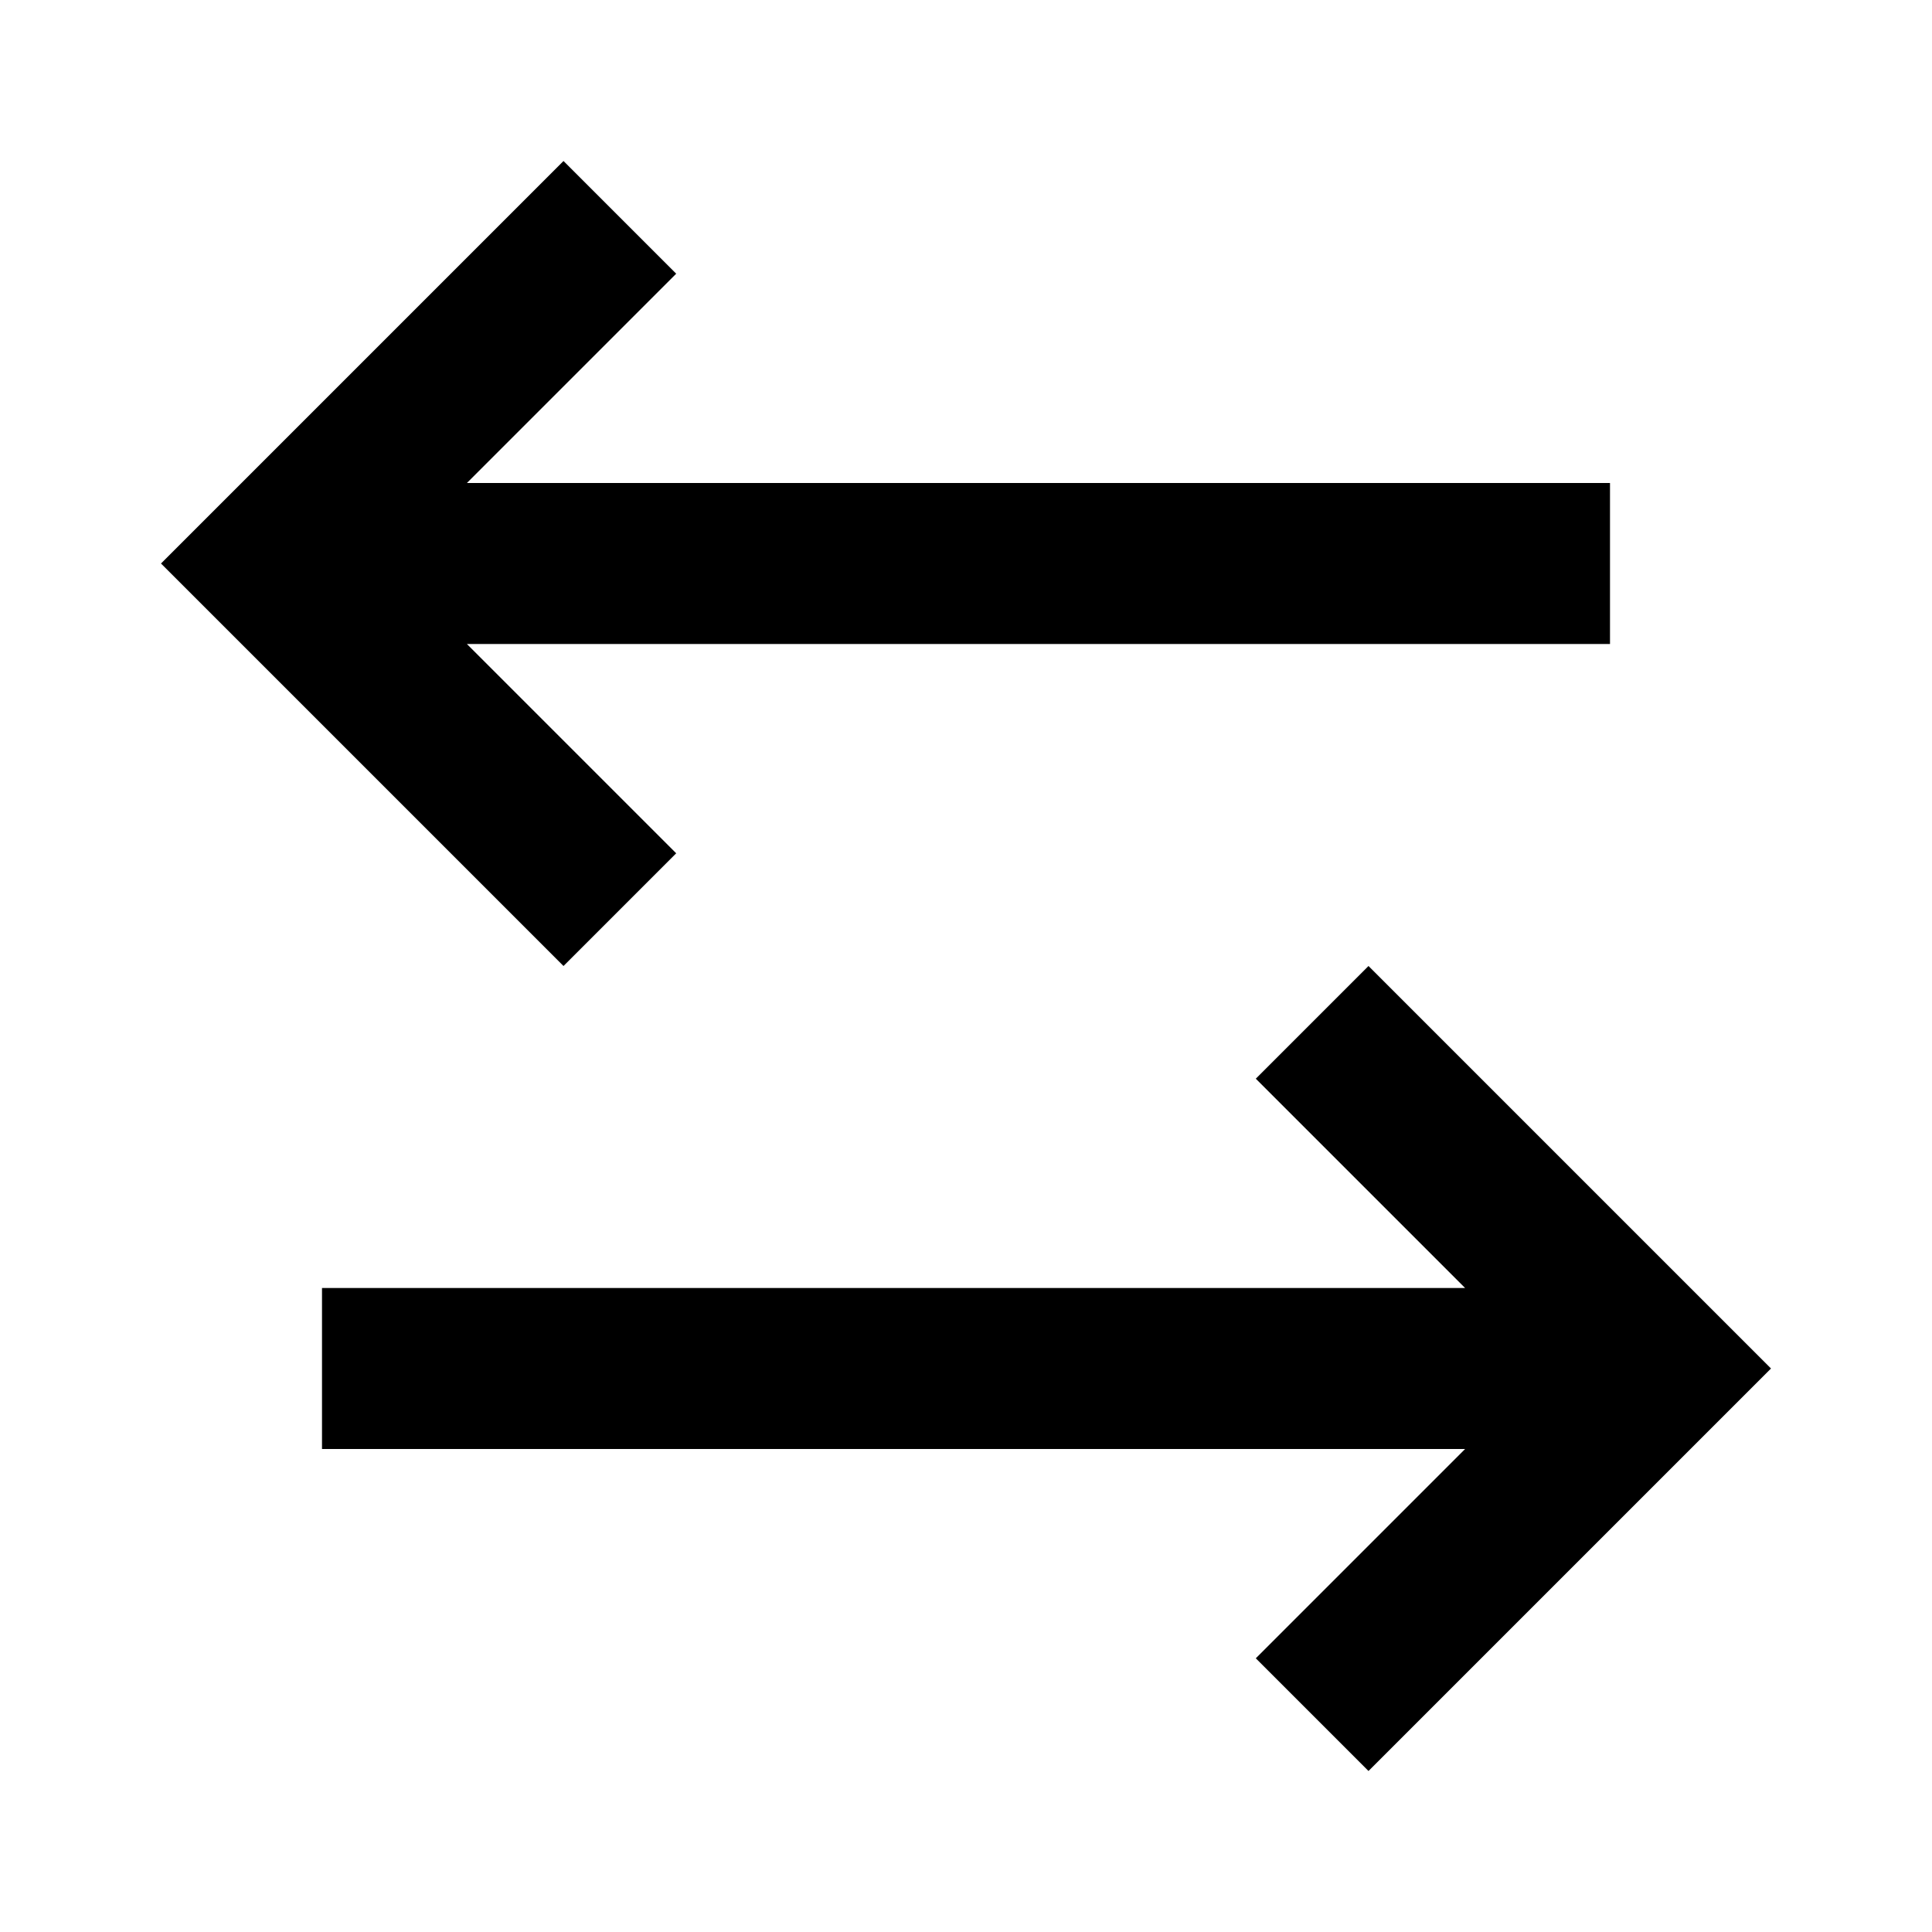 <svg xmlns="http://www.w3.org/2000/svg" viewBox="0 0 24 24"><title>LUI-icon-pd-switch_horizontal-solid-24</title><g id="Layer_2" data-name="Layer 2"><g id="LUI-icon-pd-switch_horizontal-solid-24"><g id="LUI-icon-pd-switch_horizontal-solid-24-2" data-name="LUI-icon-pd-switch_horizontal-solid-24"><rect width="24" height="24" transform="translate(24) rotate(90)" fill="none"/><path d="M18.2,16l-2.6-2.6L17,12l5,5-5,5-1.4-1.4L18.2,18H4V16ZM5.8,6H20V8H5.8l2.6,2.6L7,12,2,7,7,2,8.4,3.4Z" fill-rule="evenodd"/></g></g></g></svg>